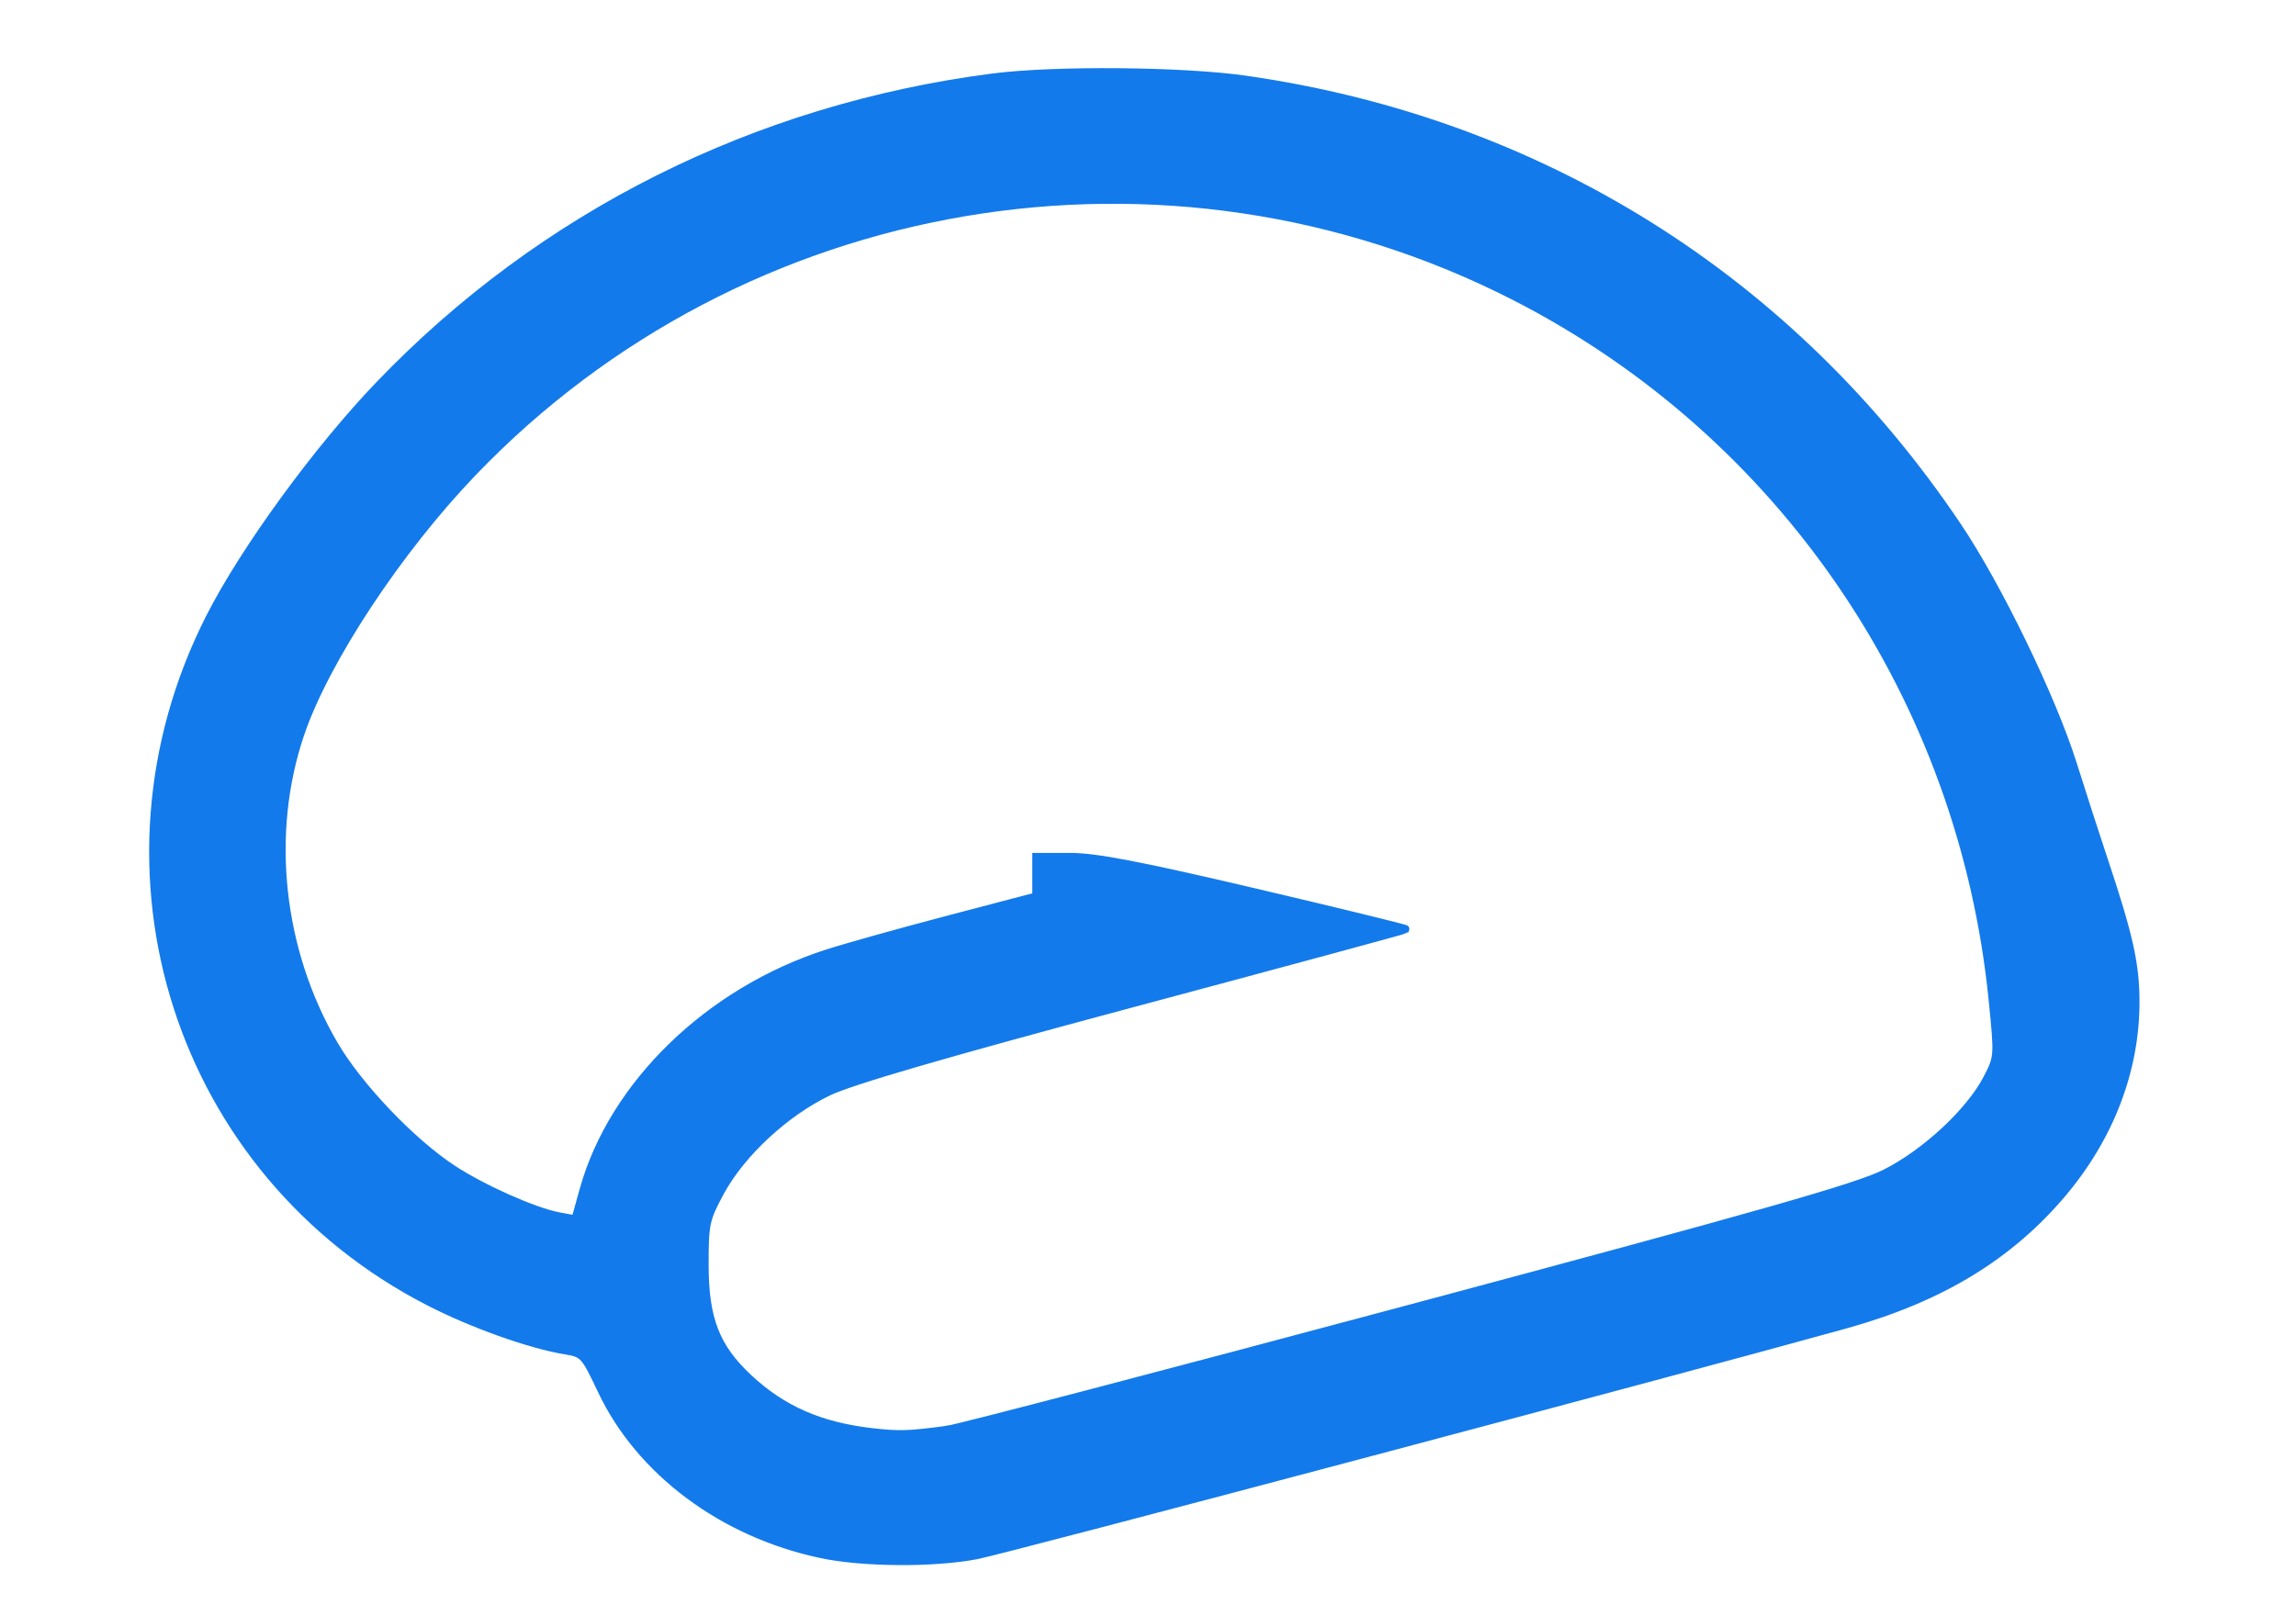 <?xml version="1.0" encoding="UTF-8" standalone="no"?>
<!-- Created with Inkscape (http://www.inkscape.org/) -->

<svg
   width="50.063mm"
   height="35.254mm"
   viewBox="0 0 50.063 35.254"
   version="1.1"
   id="svg1"
   inkscape:version="1.3 (0e150ed, 2023-07-21)"
   sodipodi:docname="logo_only_blue.svg"
   xml:space="preserve"
   xmlns:inkscape="http://www.inkscape.org/namespaces/inkscape"
   xmlns:sodipodi="http://sodipodi.sourceforge.net/DTD/sodipodi-0.dtd"
   xmlns="http://www.w3.org/2000/svg"
   xmlns:svg="http://www.w3.org/2000/svg"><sodipodi:namedview
     id="namedview1"
     pagecolor="#ffffff"
     bordercolor="#666666"
     borderopacity="1.0"
     inkscape:showpageshadow="2"
     inkscape:pageopacity="0.0"
     inkscape:pagecheckerboard="false"
     inkscape:deskcolor="#d1d1d1"
     inkscape:document-units="mm"
     inkscape:zoom="0.71464171"
     inkscape:cx="176.31213"
     inkscape:cy="2.0989539"
     inkscape:window-width="1288"
     inkscape:window-height="706"
     inkscape:window-x="46"
     inkscape:window-y="25"
     inkscape:window-maximized="0"
     inkscape:current-layer="layer1" /><defs
     id="defs1"><filter
       x="-0.241"
       width="1.482"
       y="-0.374"
       height="1.747"
       inkscape:menu="Non-Realistic 3D Shaders"
       inkscape:menu-tooltip="Aluminium effect with sharp brushed reflections"
       inkscape:label="Aluminium"
       style="color-interpolation-filters:sRGB"
       id="filter1197"><feGaussianBlur
         result="result8"
         stdDeviation="5"
         in="SourceGraphic"
         id="feGaussianBlur1191" /><feComposite
         operator="xor"
         in2="SourceGraphic"
         result="result22"
         id="feComposite1191" /><feComposite
         k2="1"
         operator="arithmetic"
         result="result20"
         in2="result22"
         in="result22"
         id="feComposite1192"
         k1="0"
         k3="0"
         k4="0" /><feComposite
         in2="result22"
         in="result20"
         operator="over"
         result="result6"
         id="feComposite1193" /><feOffset
         in="result6"
         result="result21"
         id="feOffset1193" /><feDisplacementMap
         in2="result20"
         result="result4"
         scale="100"
         yChannelSelector="A"
         xChannelSelector="A"
         in="result21"
         id="feDisplacementMap1193" /><feComposite
         in2="SourceGraphic"
         k1="1"
         operator="arithmetic"
         result="fbSourceGraphic"
         k3="0.5"
         in="result4"
         id="feComposite1194"
         k2="0"
         k4="0" /><feComposite
         in2="result4"
         result="result12"
         operator="in"
         in="fbSourceGraphic"
         id="feComposite1195" /><feComposite
         in2="SourceGraphic"
         operator="in"
         result="result18"
         id="feComposite1196" /><feComposite
         result="result19"
         in2="SourceGraphic"
         operator="in"
         in="result18"
         id="feComposite1197" /></filter><filter
       x="-0.334"
       width="1.667"
       y="-0.713"
       height="2.426"
       inkscape:menu="Non-Realistic 3D Shaders"
       inkscape:menu-tooltip="Aluminium effect with sharp brushed reflections"
       inkscape:label="Aluminium"
       style="color-interpolation-filters:sRGB"
       id="filter1204"><feGaussianBlur
         result="result8"
         stdDeviation="4.932 3.979"
         in="SourceGraphic"
         id="feGaussianBlur1197" /><feComposite
         operator="xor"
         in2="SourceGraphic"
         result="result22"
         id="feComposite1198" /><feComposite
         k2="1"
         operator="arithmetic"
         result="result20"
         in2="result22"
         in="result22"
         id="feComposite1199"
         k1="0"
         k3="0"
         k4="0" /><feComposite
         in2="result22"
         in="result20"
         operator="over"
         result="result6"
         id="feComposite1200" /><feOffset
         in="result6"
         result="result21"
         id="feOffset1200" /><feDisplacementMap
         in2="result20"
         result="result4"
         scale="100"
         yChannelSelector="A"
         xChannelSelector="A"
         in="result21"
         id="feDisplacementMap1200" /><feComposite
         in2="SourceGraphic"
         k1="1"
         operator="arithmetic"
         result="fbSourceGraphic"
         k3="0.5"
         in="result4"
         id="feComposite1201"
         k2="0"
         k4="0" /><feComposite
         in2="result4"
         result="result12"
         operator="in"
         in="fbSourceGraphic"
         id="feComposite1202" /><feComposite
         in2="SourceGraphic"
         operator="in"
         result="result18"
         id="feComposite1203" /><feComposite
         result="result19"
         in2="SourceGraphic"
         operator="in"
         in="result18"
         id="feComposite1204" /></filter><filter
       x="-0.241"
       width="1.482"
       y="-0.374"
       height="1.747"
       inkscape:menu="Non-Realistic 3D Shaders"
       inkscape:menu-tooltip="Aluminium effect with sharp brushed reflections"
       inkscape:label="Aluminium"
       style="color-interpolation-filters:sRGB"
       id="filter1197-4"><feGaussianBlur
         result="result8"
         stdDeviation="5"
         in="SourceGraphic"
         id="feGaussianBlur1191-4" /><feComposite
         operator="xor"
         in2="SourceGraphic"
         result="result22"
         id="feComposite1191-6" /><feComposite
         k2="1"
         operator="arithmetic"
         result="result20"
         in2="result22"
         in="result22"
         id="feComposite1192-7"
         k1="0"
         k3="0"
         k4="0" /><feComposite
         in2="result22"
         in="result20"
         operator="over"
         result="result6"
         id="feComposite1193-7" /><feOffset
         in="result6"
         result="result21"
         id="feOffset1193-0" /><feDisplacementMap
         in2="result20"
         result="result4"
         scale="100"
         yChannelSelector="A"
         xChannelSelector="A"
         in="result21"
         id="feDisplacementMap1193-7" /><feComposite
         in2="SourceGraphic"
         k1="1"
         operator="arithmetic"
         result="fbSourceGraphic"
         k3="0.5"
         in="result4"
         id="feComposite1194-4"
         k2="0"
         k4="0" /><feComposite
         in2="result4"
         result="result12"
         operator="in"
         in="fbSourceGraphic"
         id="feComposite1195-9" /><feComposite
         in2="SourceGraphic"
         operator="in"
         result="result18"
         id="feComposite1196-1" /><feComposite
         result="result19"
         in2="SourceGraphic"
         operator="in"
         in="result18"
         id="feComposite1197-0" /></filter><filter
       x="-0.334"
       width="1.667"
       y="-0.713"
       height="2.426"
       inkscape:menu="Non-Realistic 3D Shaders"
       inkscape:menu-tooltip="Aluminium effect with sharp brushed reflections"
       inkscape:label="Aluminium"
       style="color-interpolation-filters:sRGB"
       id="filter1204-7"><feGaussianBlur
         result="result8"
         stdDeviation="4.932 3.979"
         in="SourceGraphic"
         id="feGaussianBlur1197-4" /><feComposite
         operator="xor"
         in2="SourceGraphic"
         result="result22"
         id="feComposite1198-5" /><feComposite
         k2="1"
         operator="arithmetic"
         result="result20"
         in2="result22"
         in="result22"
         id="feComposite1199-0"
         k1="0"
         k3="0"
         k4="0" /><feComposite
         in2="result22"
         in="result20"
         operator="over"
         result="result6"
         id="feComposite1200-1" /><feOffset
         in="result6"
         result="result21"
         id="feOffset1200-5" /><feDisplacementMap
         in2="result20"
         result="result4"
         scale="100"
         yChannelSelector="A"
         xChannelSelector="A"
         in="result21"
         id="feDisplacementMap1200-5" /><feComposite
         in2="SourceGraphic"
         k1="1"
         operator="arithmetic"
         result="fbSourceGraphic"
         k3="0.5"
         in="result4"
         id="feComposite1201-4"
         k2="0"
         k4="0" /><feComposite
         in2="result4"
         result="result12"
         operator="in"
         in="fbSourceGraphic"
         id="feComposite1202-8" /><feComposite
         in2="SourceGraphic"
         operator="in"
         result="result18"
         id="feComposite1203-0" /><feComposite
         result="result19"
         in2="SourceGraphic"
         operator="in"
         in="result18"
         id="feComposite1204-2" /></filter><clipPath
       clipPathUnits="userSpaceOnUse"
       id="clipPath1"><rect
         style="opacity:0.6;fill:#1a1a1a;stroke:#00e488;stroke-width:0.844"
         id="rect2"
         width="118.689"
         height="90.881"
         x="38.772"
         y="18.834"
         rx="0" /></clipPath><clipPath
       clipPathUnits="userSpaceOnUse"
       id="clipPath2"><rect
         style="opacity:0.6;fill:#1a1a1a;stroke:#00e488;stroke-width:0.417"
         id="rect3"
         width="56.685"
         height="46.544"
         x="843.562"
         y="656.07"
         rx="0" /></clipPath><clipPath
       clipPathUnits="userSpaceOnUse"
       id="clipPath1-0"><rect
         style="opacity:0.6;fill:#1a1a1a;stroke:#00e488;stroke-width:0.844"
         id="rect2-7"
         width="118.689"
         height="90.881"
         x="38.772"
         y="18.834"
         rx="0" /></clipPath><clipPath
       clipPathUnits="userSpaceOnUse"
       id="clipPath2-8"><rect
         style="opacity:0.6;fill:#1a1a1a;stroke:#00e488;stroke-width:0.417"
         id="rect3-9"
         width="56.685"
         height="46.544"
         x="843.562"
         y="656.07"
         rx="0" /></clipPath><filter
       x="-0.241"
       width="1.482"
       y="-0.374"
       height="1.747"
       inkscape:menu="Non-Realistic 3D Shaders"
       inkscape:menu-tooltip="Aluminium effect with sharp brushed reflections"
       inkscape:label="Aluminium"
       style="color-interpolation-filters:sRGB"
       id="filter1197-4-5"><feGaussianBlur
         result="result8"
         stdDeviation="5"
         in="SourceGraphic"
         id="feGaussianBlur1191-4-6" /><feComposite
         operator="xor"
         in2="SourceGraphic"
         result="result22"
         id="feComposite1191-6-5" /><feComposite
         k2="1"
         operator="arithmetic"
         result="result20"
         in2="result22"
         in="result22"
         id="feComposite1192-7-2"
         k1="0"
         k3="0"
         k4="0" /><feComposite
         in2="result22"
         in="result20"
         operator="over"
         result="result6"
         id="feComposite1193-7-4" /><feOffset
         in="result6"
         result="result21"
         id="feOffset1193-0-9" /><feDisplacementMap
         in2="result20"
         result="result4"
         scale="100"
         yChannelSelector="A"
         xChannelSelector="A"
         in="result21"
         id="feDisplacementMap1193-7-5" /><feComposite
         in2="SourceGraphic"
         k1="1"
         operator="arithmetic"
         result="fbSourceGraphic"
         k3="0.5"
         in="result4"
         id="feComposite1194-4-4"
         k2="0"
         k4="0" /><feComposite
         in2="result4"
         result="result12"
         operator="in"
         in="fbSourceGraphic"
         id="feComposite1195-9-5" /><feComposite
         in2="SourceGraphic"
         operator="in"
         result="result18"
         id="feComposite1196-1-1" /><feComposite
         result="result19"
         in2="SourceGraphic"
         operator="in"
         in="result18"
         id="feComposite1197-0-7" /></filter><filter
       x="-0.334"
       width="1.667"
       y="-0.713"
       height="2.426"
       inkscape:menu="Non-Realistic 3D Shaders"
       inkscape:menu-tooltip="Aluminium effect with sharp brushed reflections"
       inkscape:label="Aluminium"
       style="color-interpolation-filters:sRGB"
       id="filter1204-7-6"><feGaussianBlur
         result="result8"
         stdDeviation="4.932 3.979"
         in="SourceGraphic"
         id="feGaussianBlur1197-4-3" /><feComposite
         operator="xor"
         in2="SourceGraphic"
         result="result22"
         id="feComposite1198-5-3" /><feComposite
         k2="1"
         operator="arithmetic"
         result="result20"
         in2="result22"
         in="result22"
         id="feComposite1199-0-4"
         k1="0"
         k3="0"
         k4="0" /><feComposite
         in2="result22"
         in="result20"
         operator="over"
         result="result6"
         id="feComposite1200-1-9" /><feOffset
         in="result6"
         result="result21"
         id="feOffset1200-5-5" /><feDisplacementMap
         in2="result20"
         result="result4"
         scale="100"
         yChannelSelector="A"
         xChannelSelector="A"
         in="result21"
         id="feDisplacementMap1200-5-4" /><feComposite
         in2="SourceGraphic"
         k1="1"
         operator="arithmetic"
         result="fbSourceGraphic"
         k3="0.5"
         in="result4"
         id="feComposite1201-4-9"
         k2="0"
         k4="0" /><feComposite
         in2="result4"
         result="result12"
         operator="in"
         in="fbSourceGraphic"
         id="feComposite1202-8-7" /><feComposite
         in2="SourceGraphic"
         operator="in"
         result="result18"
         id="feComposite1203-0-7" /><feComposite
         result="result19"
         in2="SourceGraphic"
         operator="in"
         in="result18"
         id="feComposite1204-2-7" /></filter></defs><g
     inkscape:label="Layer 1"
     inkscape:groupmode="layer"
     id="layer1"
     transform="translate(3.462,-26.487)"><path
       style="fill:#137aeb;fill-opacity:1;stroke:#137aeb;stroke-width:0.173;stroke-dasharray:none;stroke-opacity:1"
       d="M 14.43,60.38 C 12.29,59.924 10.487,58.575 9.653,56.806 9.29,56.037 9.26,56.004 8.869,55.94 8.088,55.811 6.837,55.365 5.885,54.875 0.428,52.068 -1.684,45.478 1.107,39.966 c 0.75,-1.481 2.351,-3.68 3.712,-5.096 3.547,-3.692 8.194,-6.021 13.353,-6.692 1.34,-0.175 4.137,-0.152 5.518,0.045 6.433,0.916 11.916,4.356 15.534,9.746 0.881,1.312 2.06,3.745 2.513,5.185 0.201,0.64 0.503,1.573 0.67,2.073 0.556,1.666 0.695,2.287 0.695,3.114 0,1.48 -0.555,2.938 -1.585,4.161 -1.165,1.384 -2.673,2.299 -4.736,2.873 -3.529,0.983 -18.323,4.911 -18.946,5.031 -0.942,0.181 -2.491,0.17 -3.404,-0.025 z M 17.197,57.668 c 0.242,-0.032 4.771,-1.218 10.063,-2.635 7.738,-2.071 9.771,-2.65 10.38,-2.955 0.875,-0.438 1.85,-1.343 2.225,-2.066 0.244,-0.47 0.245,-0.482 0.121,-1.716 C 39.327,41.701 35.413,35.941 29.56,32.95 21.988,29.082 12.735,30.648 6.843,36.794 c -1.629,1.699 -3.213,4.101 -3.754,5.693 -0.741,2.178 -0.464,4.735 0.735,6.785 0.535,0.914 1.691,2.126 2.587,2.713 0.659,0.431 1.779,0.929 2.311,1.028 l 0.361,0.067 0.178,-0.639 c 0.639,-2.298 2.739,-4.336 5.321,-5.164 0.417,-0.134 1.612,-0.468 2.655,-0.742 l 1.896,-0.498 V 45.606 45.175 h 0.733 c 0.563,0 1.501,0.179 4.044,0.776 1.821,0.428 3.3,0.789 3.286,0.803 -0.014,0.014 -2.687,0.738 -5.941,1.609 -4.099,1.098 -6.141,1.691 -6.649,1.933 -0.938,0.446 -1.901,1.338 -2.36,2.184 -0.323,0.597 -0.344,0.694 -0.343,1.596 0.002,1.181 0.239,1.794 0.956,2.465 0.736,0.688 1.557,1.049 2.684,1.179 0.601,0.069 0.798,0.063 1.654,-0.051 z"
       id="path93" /></g></svg>
